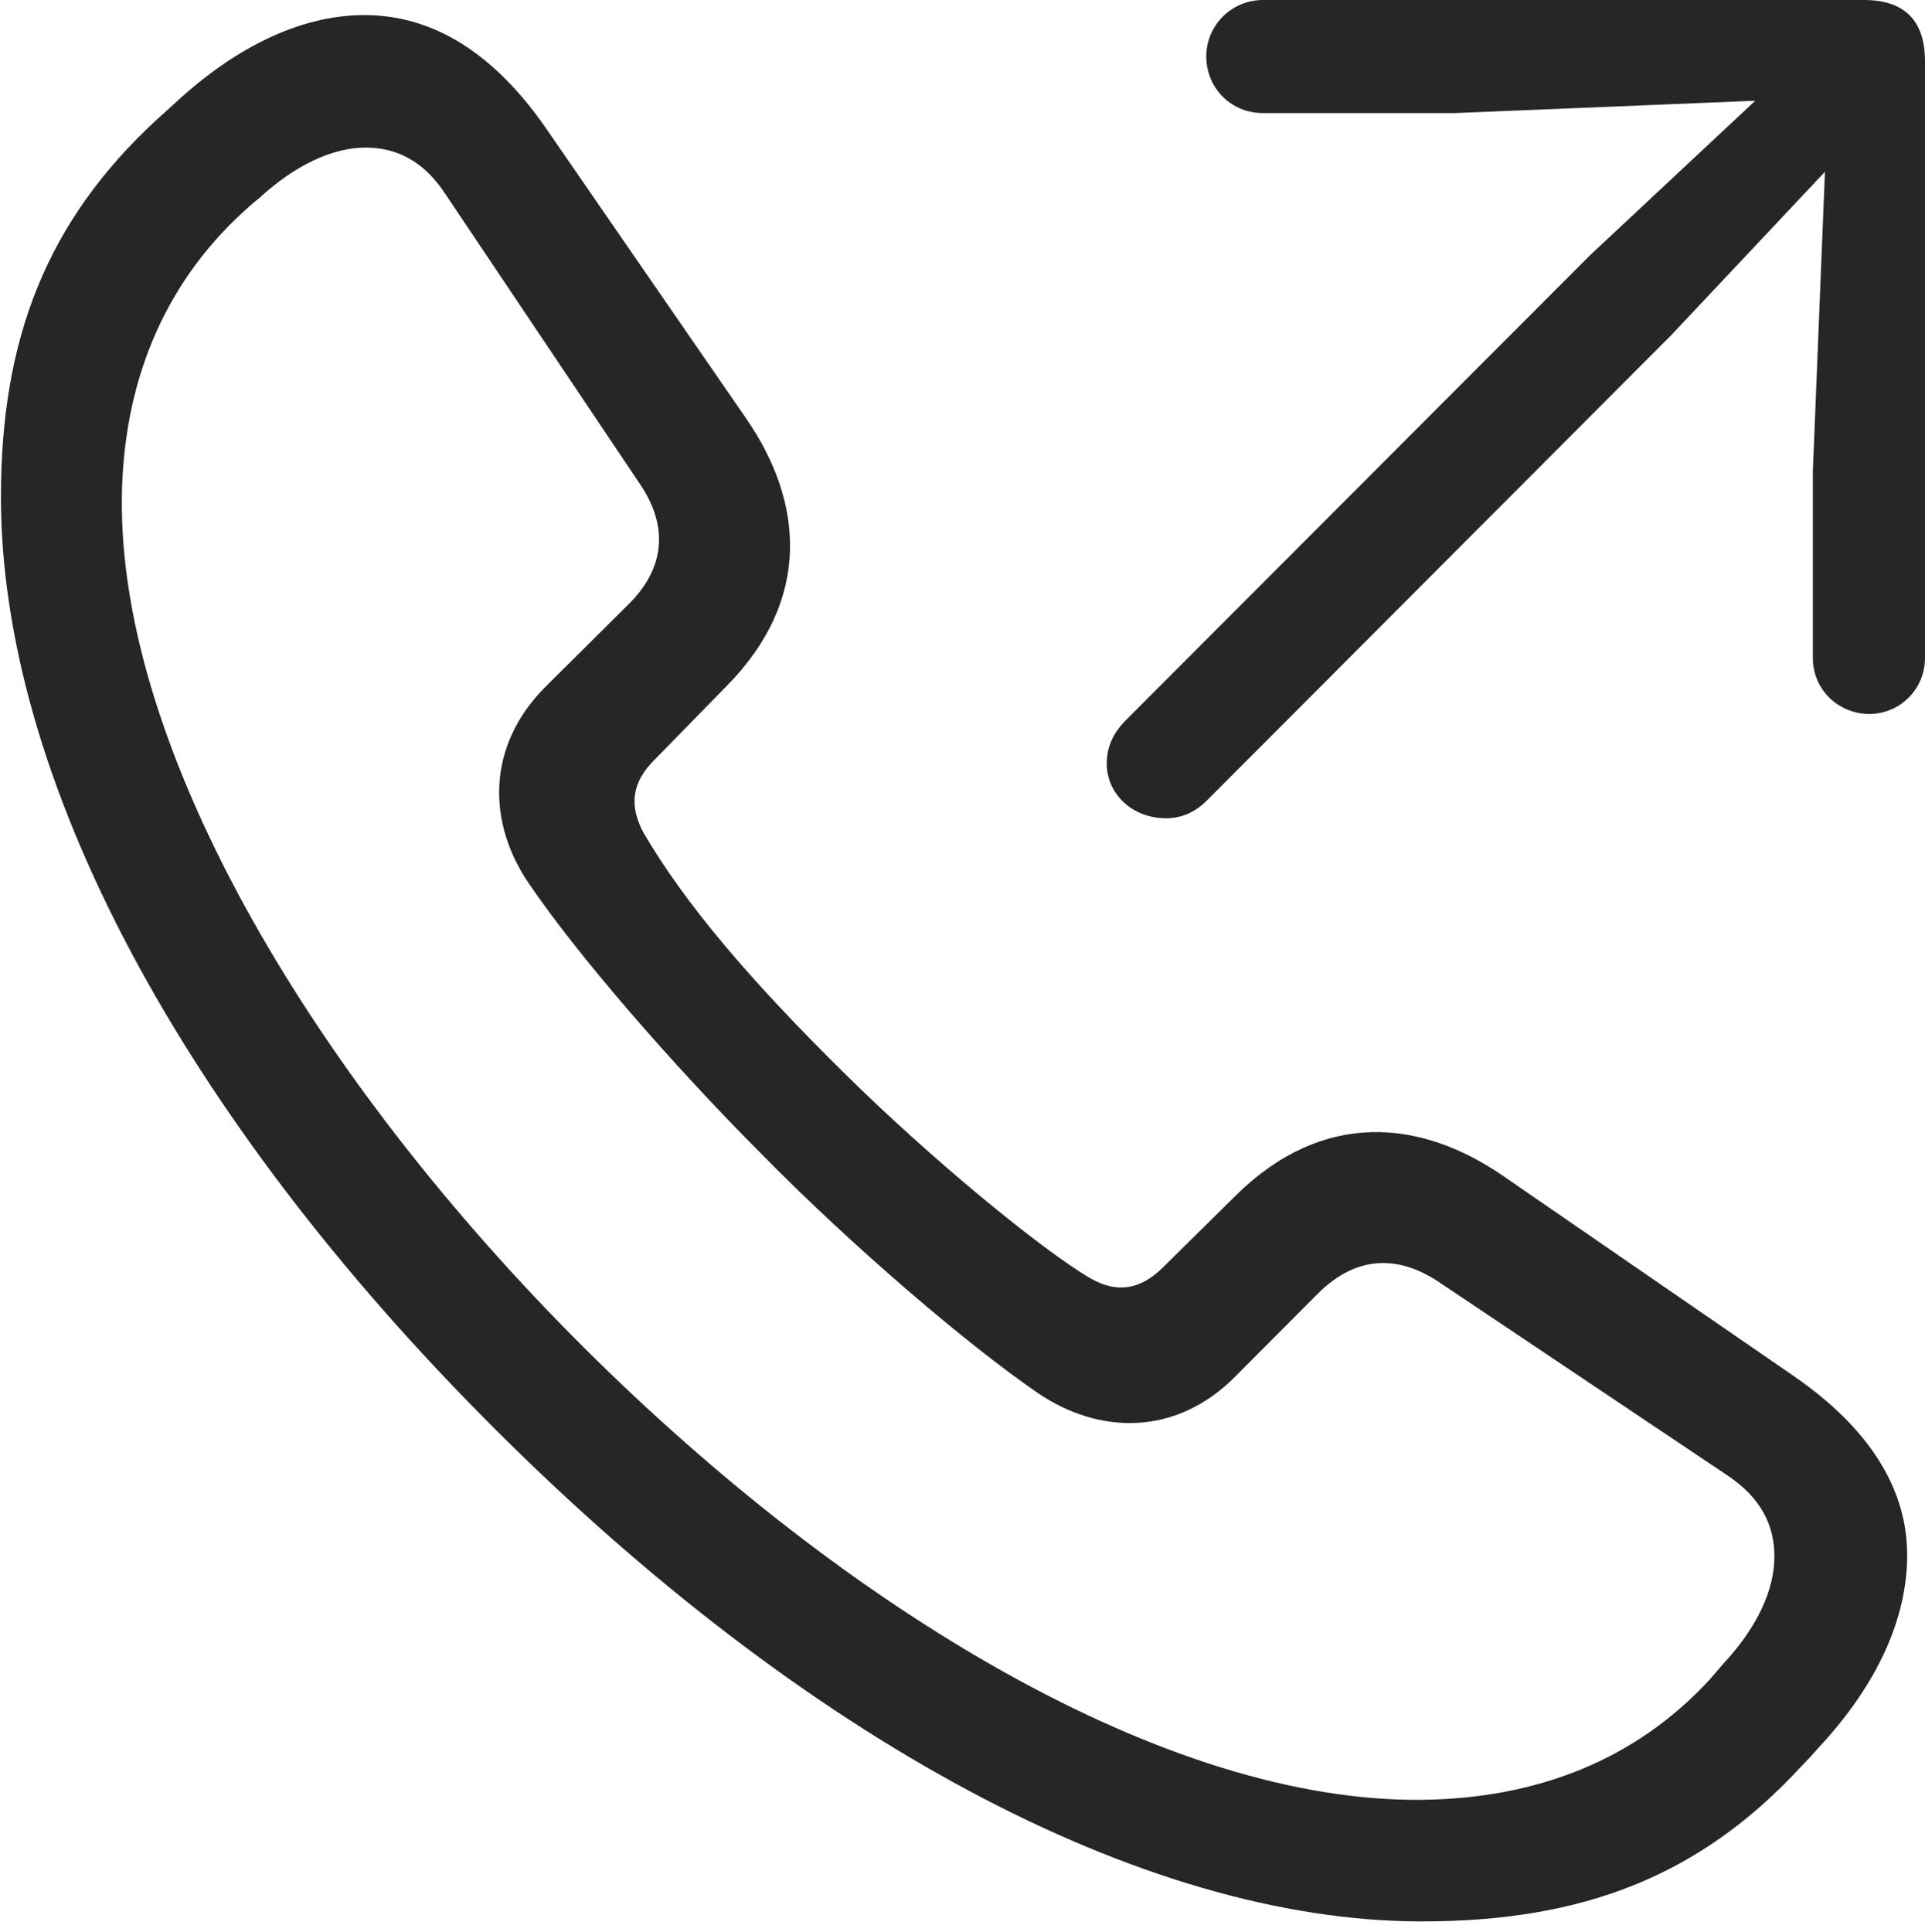 <?xml version="1.0" encoding="UTF-8"?>
<!--Generator: Apple Native CoreSVG 232.5-->
<!DOCTYPE svg
PUBLIC "-//W3C//DTD SVG 1.1//EN"
       "http://www.w3.org/Graphics/SVG/1.1/DTD/svg11.dtd">
<svg version="1.1" xmlns="http://www.w3.org/2000/svg" xmlns:xlink="http://www.w3.org/1999/xlink" width="93.62" height="93.949">
 <g>
  <rect height="93.949" opacity="0" width="93.62" x="0" y="0"/>
  <path d="M69.149 93.443C76.968 93.443 82.674 91.254 87.606 85.899C87.905 85.6 88.205 85.266 88.456 84.981C91.386 81.831 92.753 78.624 92.753 75.623C92.753 72.456 90.975 69.502 87.249 66.929L73.101 57.187C69.085 54.416 64.336 53.969 60.114 58.127L56.551 61.645C55.443 62.738 54.3 62.908 52.998 62.148C50.574 60.715 45.176 56.273 41.002 52.13C36.437 47.629 33.29 43.914 31.291 40.49C30.581 39.155 30.735 38.03 31.843 36.938L35.327 33.374C39.52 29.137 39.057 24.37 36.302 20.372L26.544 6.224C23.971 2.514 21.033 0.784 17.865 0.735C14.865 0.687 11.627 2.118 8.492 5.032C8.158 5.332 7.889 5.583 7.589 5.849C2.28 10.769 0.045 16.46 0.045 24.166C0.045 37.873 8.896 54.336 24.032 69.456C39.055 84.464 55.491 93.443 69.149 93.443ZM69.183 87.528C56.747 87.681 41.174 78.277 28.346 65.483C15.45 52.621 5.773 36.632 5.927 24.181C5.994 18.734 7.883 13.929 11.813 10.321C12.079 10.088 12.293 9.875 12.559 9.676C14.357 8.013 16.192 7.178 17.774 7.178C19.311 7.178 20.627 7.851 21.66 9.437L31.133 23.555C32.34 25.341 32.559 27.429 30.545 29.412L26.536 33.391C23.621 36.306 23.714 40.044 25.732 42.982C28.061 46.409 32.607 51.681 37.033 56.119C41.455 60.62 47.045 65.394 50.491 67.757C53.444 69.759 57.183 69.867 60.083 66.937L64.061 62.943C66.06 60.93 68.113 61.133 69.918 62.307L84.051 71.779C85.622 72.847 86.295 74.143 86.295 75.699C86.295 77.311 85.476 79.131 83.782 80.944C83.55 81.21 83.4 81.394 83.168 81.66C79.529 85.62 74.709 87.46 69.183 87.528Z" fill="#000000" fill-opacity="0.85"/>
  <path d="M56.7 39.794C57.45 39.794 58.113 39.513 58.694 38.932L81.268 16.31L88.754 8.355L88.166 22.919L88.166 31.996C88.166 33.492 89.328 34.654 90.809 34.721C92.338 34.773 93.62 33.559 93.62 31.996L93.62 2.983C93.62 1.016 92.638 0 90.659 0L61.427 0C59.845 0 58.601 1.312 58.668 2.86C58.735 4.355 59.913 5.499 61.427 5.499L70.768 5.499L85.365 4.899L77.344 12.4L54.77 35.008C54.125 35.653 53.825 36.335 53.825 37.133C53.825 38.629 55.088 39.794 56.7 39.794Z" fill="#000000" fill-opacity="0.85"/>
 </g>
</svg>

